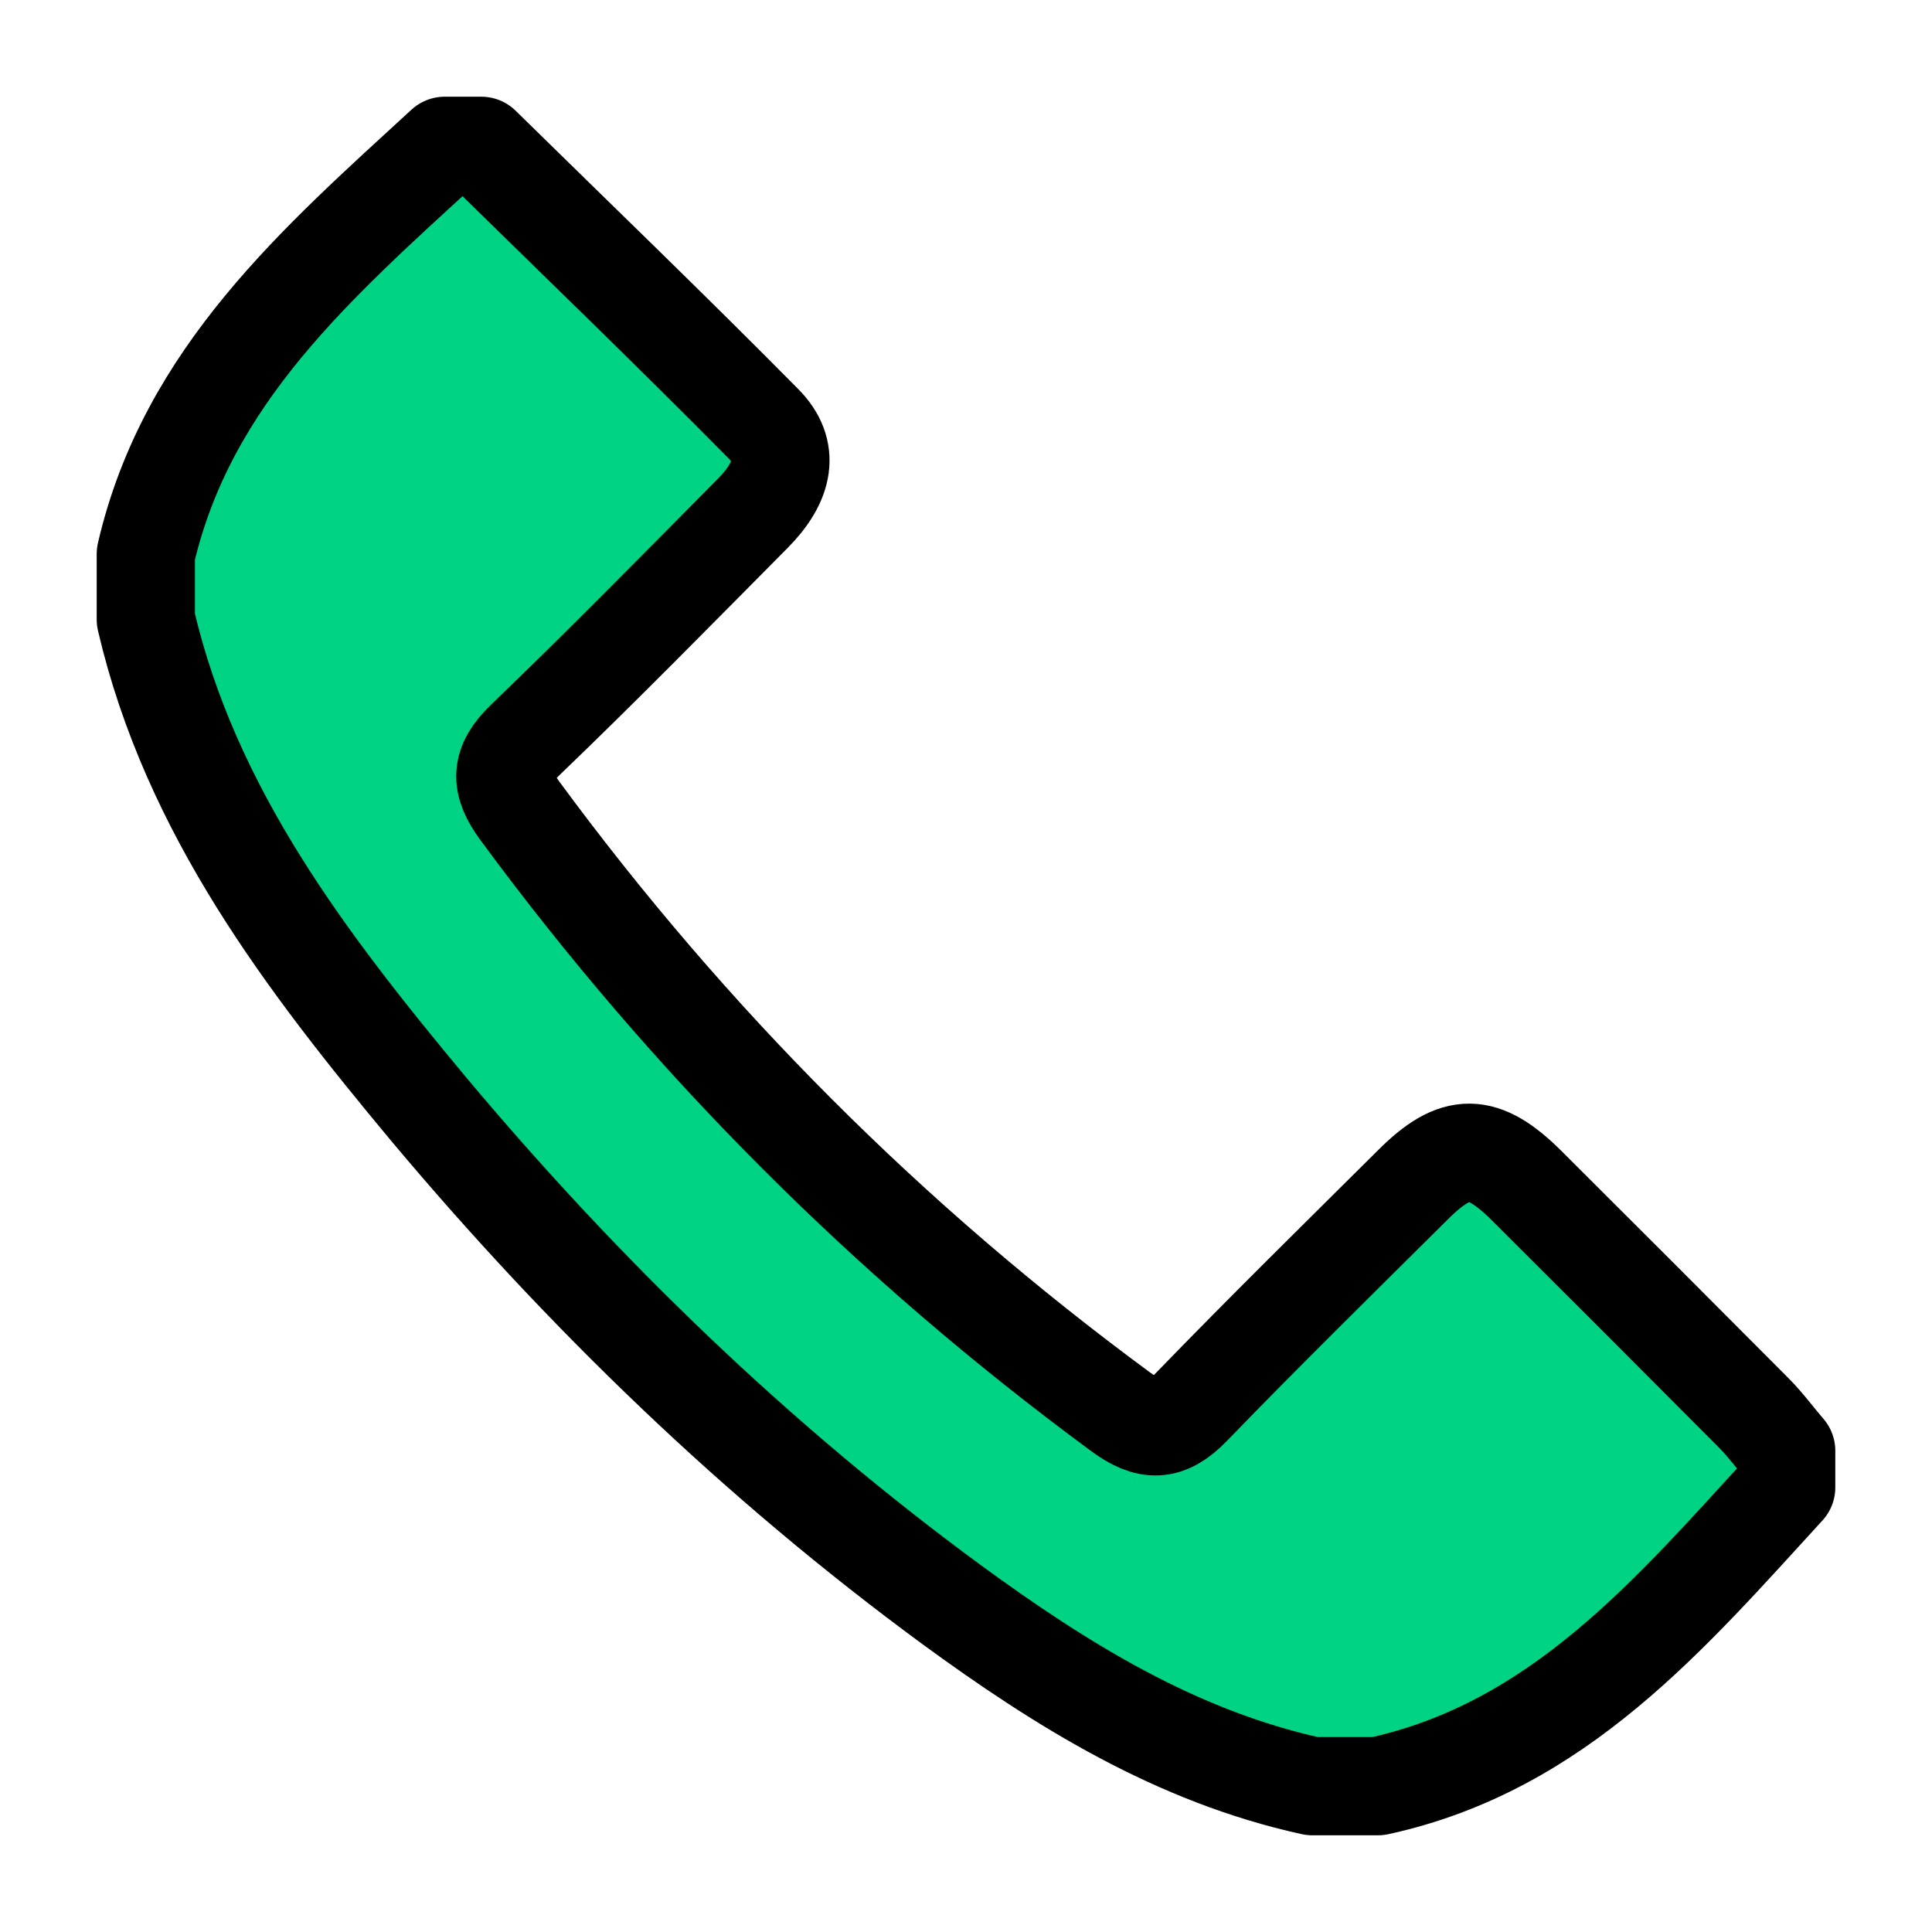 <svg width="59" height="59" viewBox="0 0 59 59" fill="none" xmlns="http://www.w3.org/2000/svg">
<path d="M14.697 4.453C17.573 7.275 20.477 10.07 23.313 12.939C24.133 13.766 23.952 14.707 22.984 15.681C20.685 17.999 18.4 20.331 16.047 22.589C15.254 23.348 15.261 23.926 15.879 24.766C21.062 31.808 27.165 37.916 34.209 43.104C35.062 43.735 35.647 43.728 36.393 42.956C38.611 40.664 40.89 38.427 43.148 36.182C44.465 34.865 45.285 34.879 46.623 36.209C48.935 38.514 51.241 40.819 53.546 43.137C53.909 43.5 54.211 43.917 54.547 44.306C54.547 44.676 54.547 45.045 54.547 45.422C50.999 49.292 47.584 53.351 42.079 54.547C41.414 54.547 40.742 54.547 40.076 54.547C35.929 53.64 32.414 51.456 29.053 48.997C23.105 44.629 17.829 39.522 13.097 33.878C9.366 29.396 5.818 24.779 4.453 18.92C4.453 18.255 4.453 17.583 4.453 16.917C5.717 11.461 9.716 8.007 13.581 4.453C13.95 4.453 14.327 4.453 14.697 4.453Z" fill="#00D384" stroke="black" stroke-width="3" stroke-miterlimit="10" stroke-linecap="round" stroke-linejoin="round"/>
</svg>
